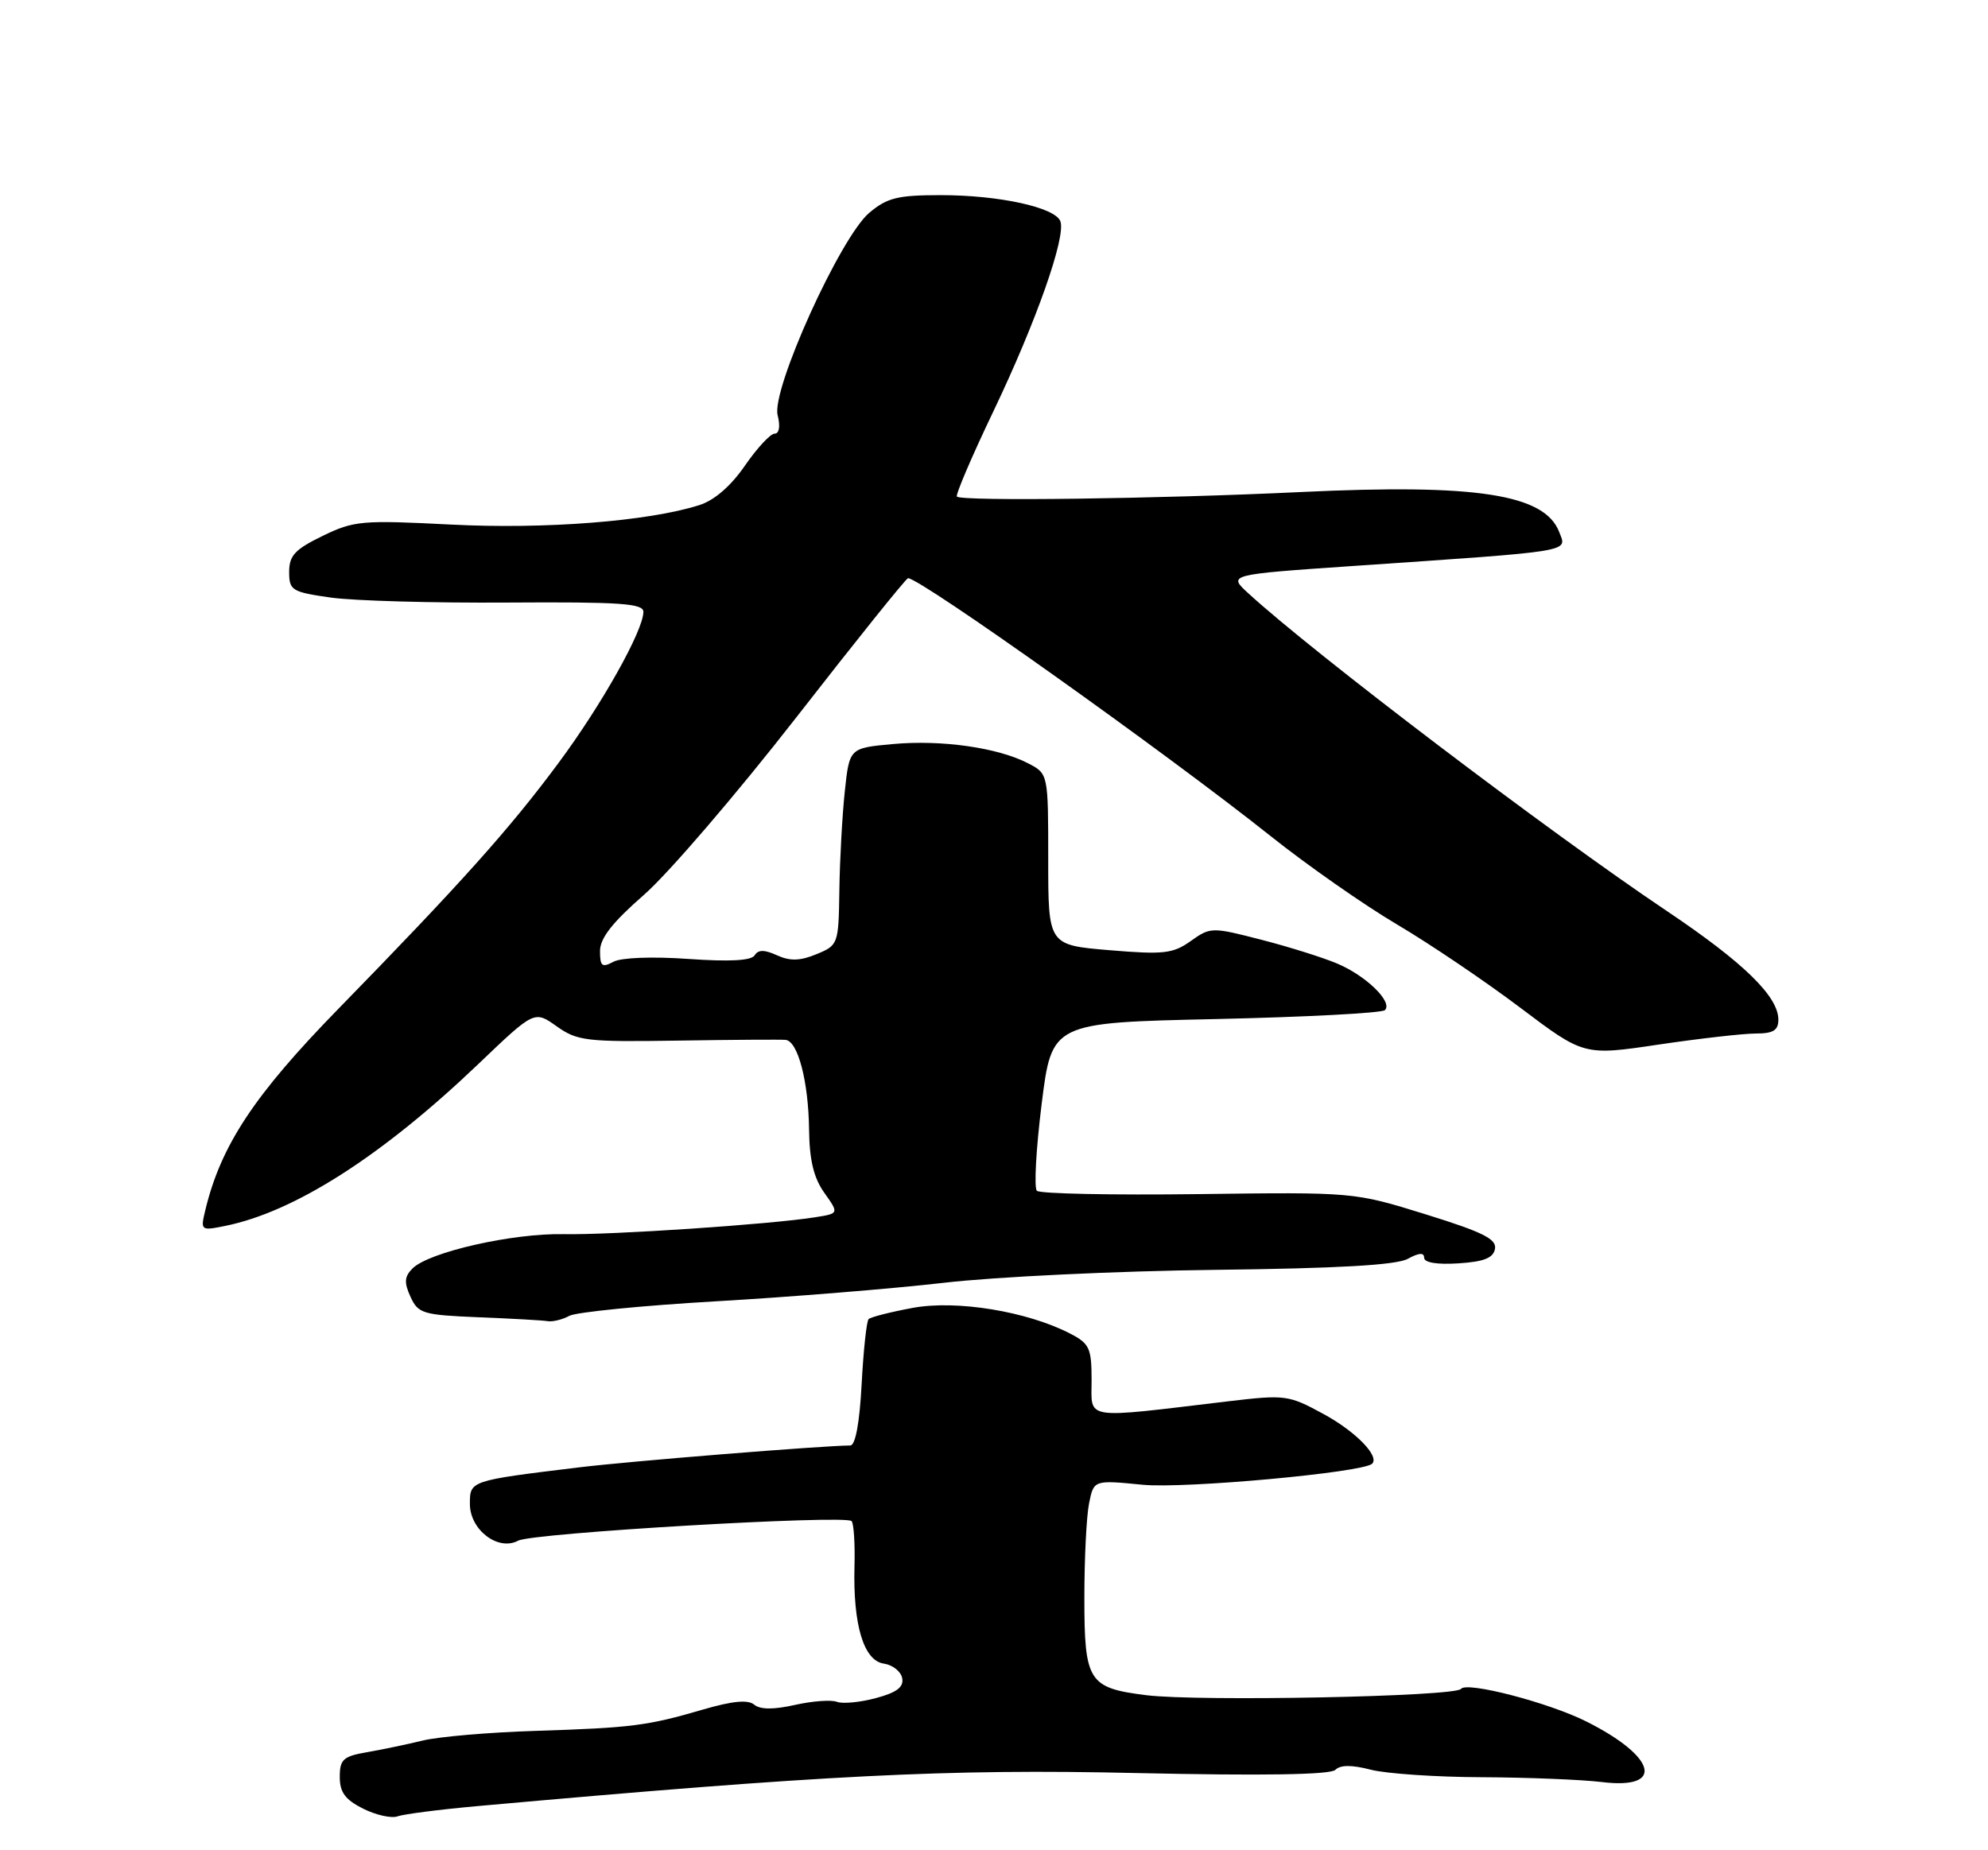 <?xml version="1.0" encoding="UTF-8" standalone="no"?>
<!DOCTYPE svg PUBLIC "-//W3C//DTD SVG 1.1//EN" "http://www.w3.org/Graphics/SVG/1.1/DTD/svg11.dtd" >
<svg xmlns="http://www.w3.org/2000/svg" xmlns:xlink="http://www.w3.org/1999/xlink" version="1.1" viewBox="0 0 275 256">
 <g >
 <path fill="currentColor"
d=" M 66.00 249.90 C 113.94 245.59 131.01 244.73 157.10 245.32 C 174.75 245.71 184.04 245.56 184.72 244.88 C 185.42 244.18 186.99 244.18 189.62 244.86 C 191.76 245.41 198.68 245.88 205.00 245.90 C 211.32 245.93 218.80 246.23 221.61 246.57 C 230.34 247.64 229.15 243.06 219.44 238.19 C 214.22 235.57 202.88 232.62 202.10 233.68 C 201.32 234.75 165.78 235.45 158.56 234.55 C 150.56 233.55 150.00 232.67 150.00 221.05 C 150.00 215.66 150.29 209.79 150.65 208.01 C 151.30 204.77 151.30 204.77 158.03 205.43 C 163.82 206.01 188.60 203.74 189.81 202.52 C 190.86 201.48 187.52 198.06 183.11 195.66 C 178.22 193.00 177.83 192.95 169.79 193.90 C 149.59 196.31 151.00 196.53 151.00 190.98 C 151.00 186.53 150.71 185.90 148.04 184.52 C 142.08 181.44 132.31 179.84 126.27 180.96 C 123.19 181.53 120.44 182.23 120.16 182.51 C 119.87 182.79 119.44 186.85 119.19 191.51 C 118.91 196.86 118.33 200.00 117.62 200.00 C 113.84 200.02 87.10 202.17 80.00 203.04 C 64.98 204.87 65.00 204.86 65.00 208.09 C 65.00 211.68 68.91 214.66 71.68 213.17 C 73.68 212.10 116.90 209.57 117.80 210.46 C 118.10 210.77 118.29 213.60 118.20 216.75 C 117.99 224.84 119.48 229.79 122.26 230.18 C 123.48 230.36 124.62 231.26 124.80 232.19 C 125.04 233.43 124.05 234.18 121.17 234.95 C 118.99 235.54 116.57 235.77 115.77 235.47 C 114.98 235.16 112.36 235.36 109.95 235.90 C 107.00 236.56 105.16 236.55 104.33 235.86 C 103.47 235.14 101.33 235.35 97.30 236.52 C 89.55 238.79 87.43 239.06 74.00 239.49 C 67.67 239.69 60.70 240.29 58.50 240.82 C 56.30 241.36 52.81 242.08 50.75 242.44 C 47.47 243.01 47.00 243.44 47.00 245.86 C 47.00 247.99 47.75 249.01 50.25 250.26 C 52.04 251.15 54.17 251.62 55.00 251.31 C 55.83 251.01 60.77 250.37 66.00 249.90 Z  M 78.76 182.06 C 79.72 181.55 88.85 180.64 99.06 180.05 C 109.27 179.46 123.44 178.31 130.56 177.49 C 137.68 176.66 154.53 175.86 168.00 175.70 C 185.13 175.50 193.18 175.04 194.75 174.17 C 196.28 173.33 197.00 173.28 197.00 174.02 C 197.00 174.70 198.80 174.99 201.74 174.80 C 205.26 174.58 206.57 174.06 206.80 172.80 C 207.06 171.44 205.11 170.47 197.22 168.02 C 187.30 164.94 187.30 164.94 165.74 165.22 C 153.88 165.37 143.84 165.17 143.43 164.76 C 143.02 164.35 143.32 158.95 144.09 152.76 C 145.50 141.50 145.50 141.50 168.17 141.00 C 180.64 140.72 191.17 140.17 191.58 139.76 C 192.69 138.64 189.01 135.04 185.02 133.34 C 183.08 132.51 178.35 131.02 174.50 130.03 C 167.63 128.26 167.45 128.26 164.72 130.20 C 162.26 131.95 160.99 132.10 153.47 131.47 C 145.00 130.76 145.00 130.76 145.00 118.91 C 145.00 107.05 145.00 107.05 142.21 105.61 C 138.02 103.44 130.22 102.33 123.50 102.95 C 117.50 103.50 117.50 103.50 116.86 109.50 C 116.51 112.80 116.17 118.93 116.11 123.13 C 116.00 130.65 115.96 130.78 112.95 132.02 C 110.68 132.96 109.30 133.00 107.49 132.18 C 105.73 131.38 104.89 131.38 104.39 132.18 C 103.93 132.92 100.93 133.08 95.22 132.68 C 90.25 132.33 85.95 132.49 84.86 133.07 C 83.28 133.92 83.00 133.70 83.00 131.59 C 83.00 129.81 84.71 127.63 89.08 123.81 C 92.43 120.89 101.91 109.84 110.16 99.25 C 118.40 88.66 125.35 80.00 125.61 80.00 C 127.33 80.00 161.26 104.14 175.75 115.67 C 180.83 119.72 188.71 125.23 193.25 127.91 C 197.79 130.59 205.46 135.78 210.30 139.43 C 219.10 146.07 219.10 146.07 229.43 144.53 C 235.11 143.69 241.16 143.00 242.88 143.00 C 245.29 143.00 246.00 142.56 246.00 141.08 C 246.00 137.86 241.18 133.17 230.59 126.06 C 214.24 115.09 181.77 90.43 172.68 82.09 C 169.85 79.50 169.85 79.50 187.18 78.31 C 218.15 76.19 216.76 76.42 215.68 73.60 C 213.67 68.38 204.23 66.92 179.93 68.08 C 160.34 69.02 133.04 69.38 132.37 68.71 C 132.15 68.49 134.42 63.17 137.42 56.90 C 143.34 44.52 147.49 32.73 146.68 30.61 C 145.94 28.69 138.21 27.00 130.13 27.00 C 124.19 27.00 122.72 27.36 120.25 29.44 C 116.24 32.82 106.69 53.91 107.57 57.44 C 107.96 58.98 107.79 60.00 107.16 60.00 C 106.57 60.00 104.73 61.99 103.05 64.42 C 101.12 67.23 98.83 69.22 96.76 69.88 C 89.73 72.13 75.38 73.25 62.38 72.58 C 50.06 71.95 48.97 72.04 44.63 74.15 C 40.80 76.01 40.00 76.87 40.00 79.13 C 40.00 81.69 40.36 81.91 45.75 82.68 C 48.91 83.13 59.94 83.44 70.25 83.37 C 85.74 83.27 89.00 83.49 89.00 84.65 C 89.00 87.24 83.24 97.51 77.24 105.59 C 70.52 114.66 63.77 122.20 46.84 139.55 C 35.17 151.50 30.57 158.46 28.41 167.40 C 27.72 170.26 27.76 170.30 31.10 169.63 C 40.71 167.71 52.82 159.97 66.18 147.21 C 73.92 139.81 73.92 139.81 77.00 142.00 C 79.86 144.03 81.09 144.18 93.79 143.98 C 101.33 143.86 108.03 143.82 108.67 143.88 C 110.38 144.05 111.84 149.64 111.92 156.34 C 111.97 160.53 112.57 162.99 114.03 165.04 C 116.06 167.90 116.06 167.90 112.78 168.42 C 106.59 169.41 84.50 170.89 78.00 170.76 C 70.93 170.61 59.35 173.23 57.07 175.50 C 55.94 176.63 55.88 177.45 56.78 179.42 C 57.84 181.75 58.49 181.94 66.21 182.26 C 70.77 182.44 75.07 182.68 75.76 182.80 C 76.46 182.91 77.81 182.58 78.76 182.06 Z "/>
</g>
</svg>